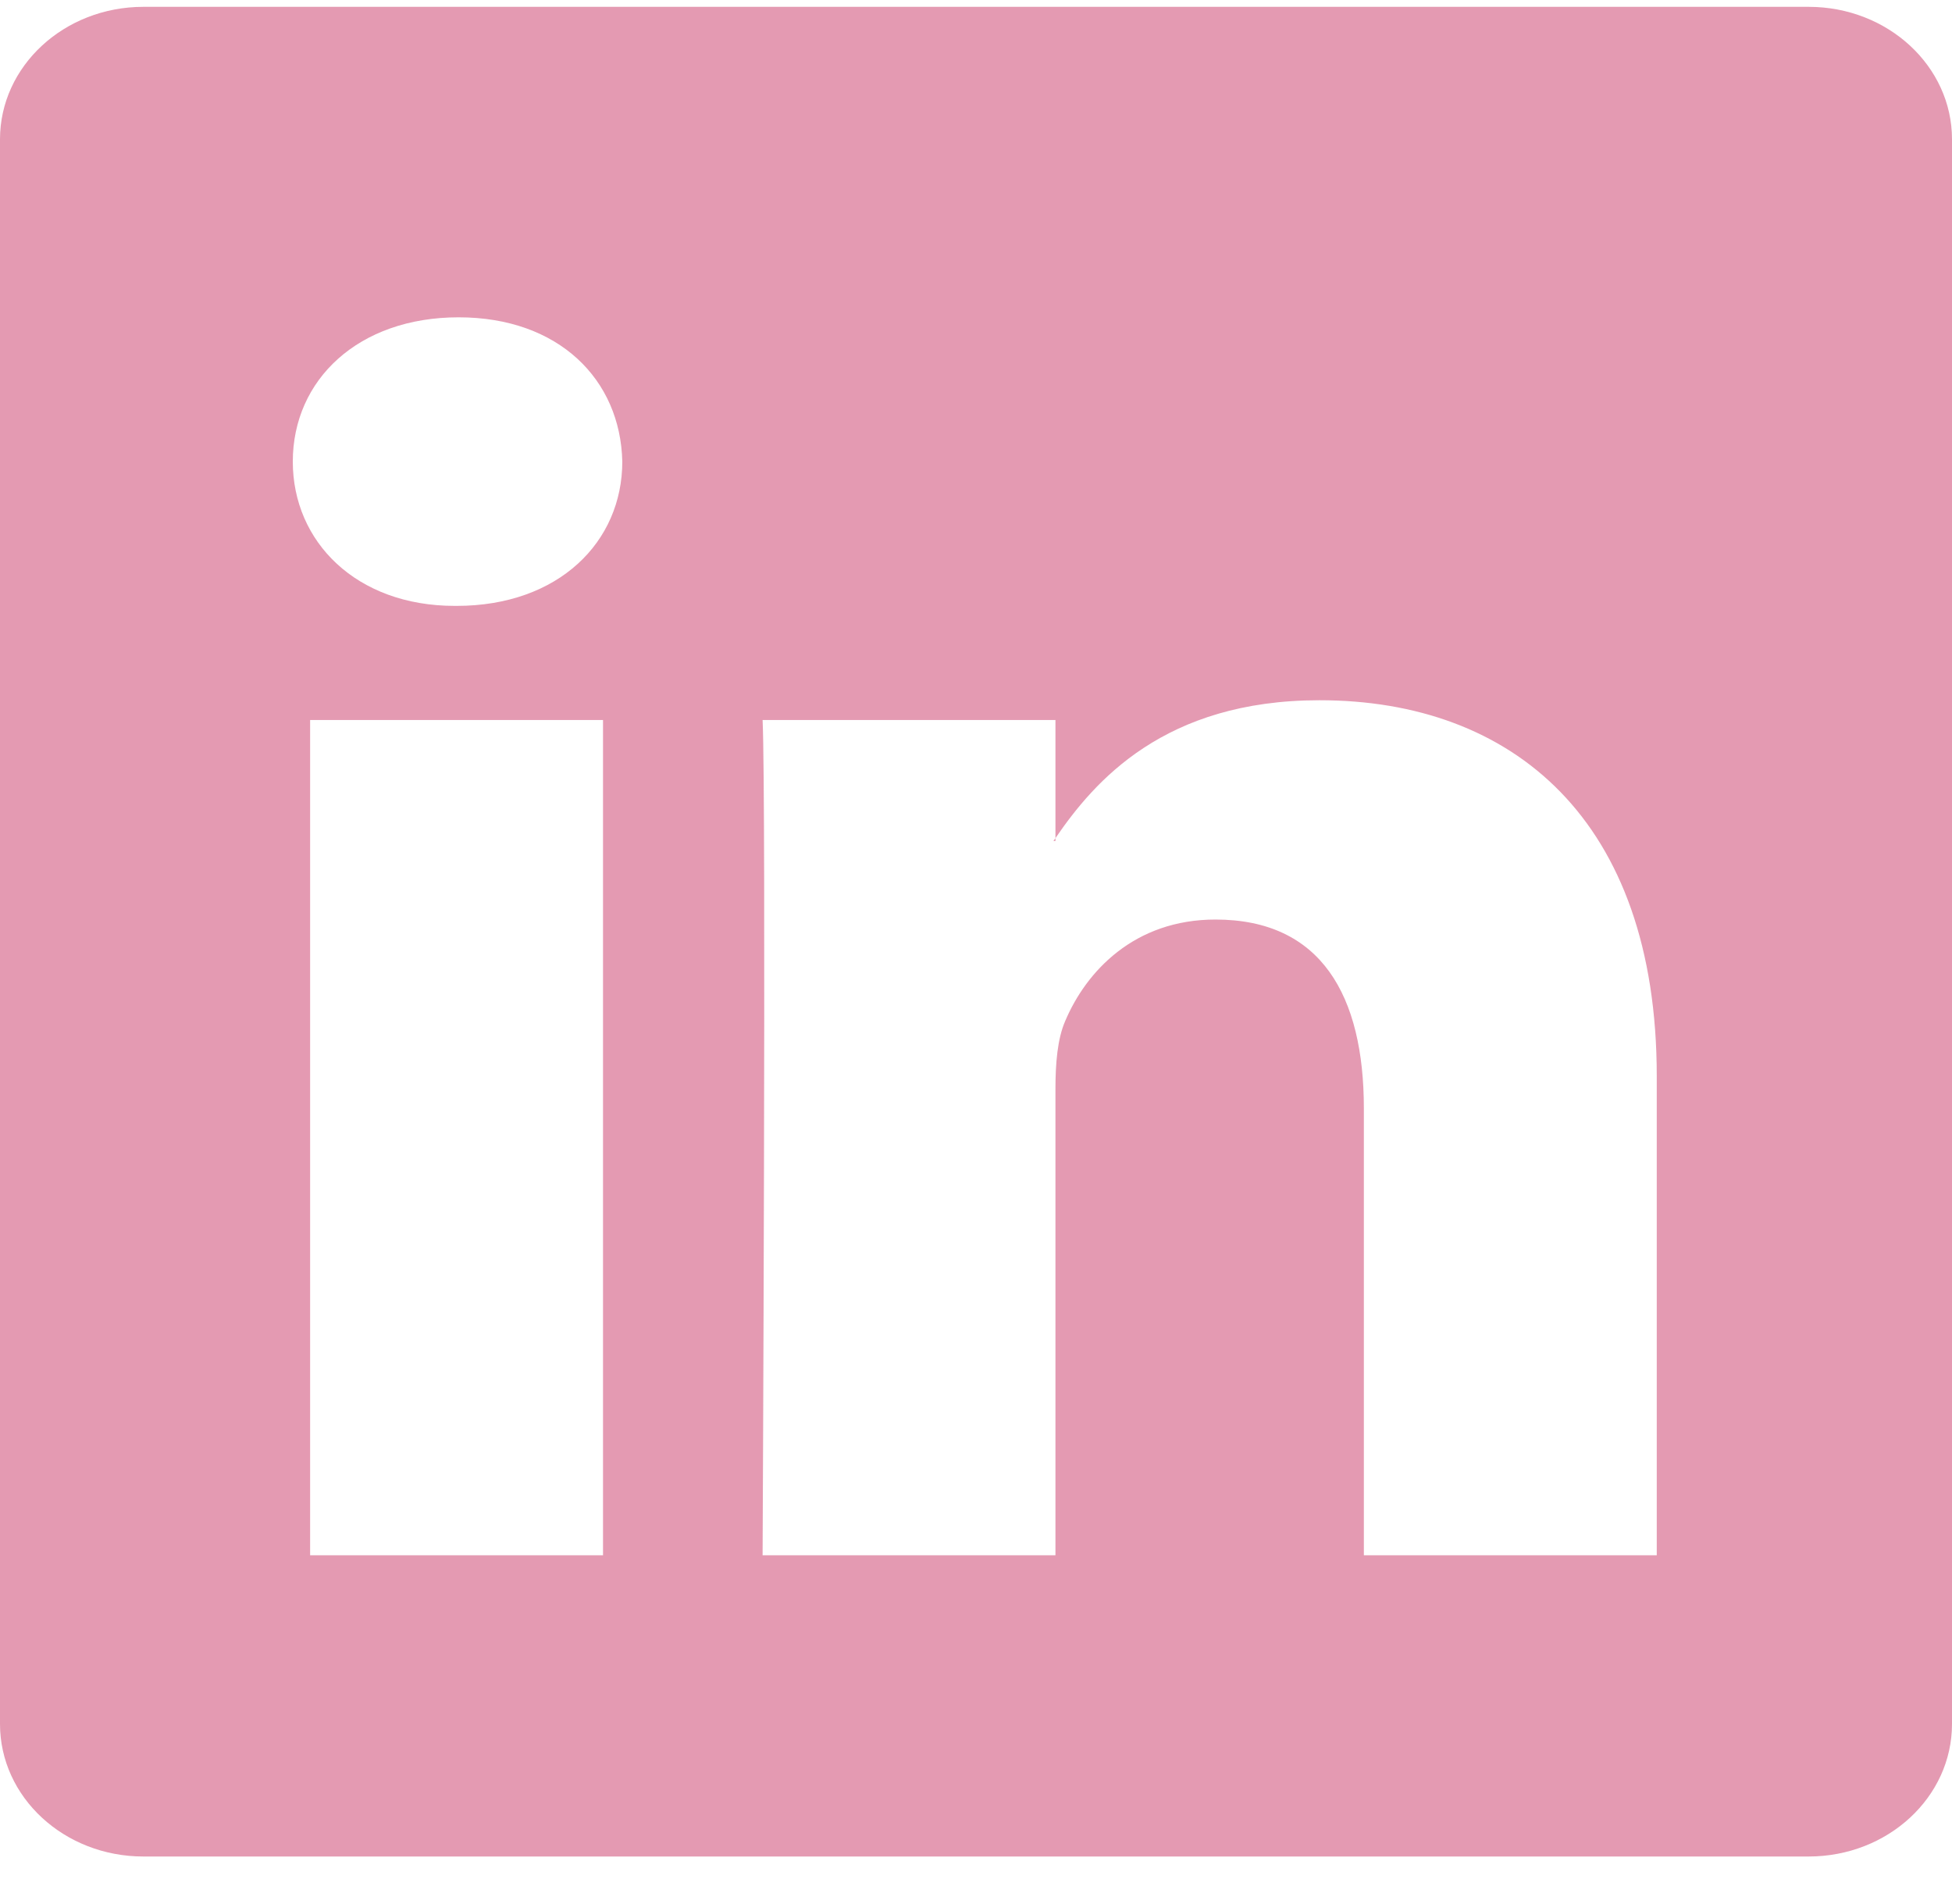 <svg width="40" height="39" viewBox="0 0 40 39" fill="none" xmlns="http://www.w3.org/2000/svg">
<path d="M0 2.854C0 1.355 1.315 0.14 2.938 0.14H37.062C38.685 0.14 40 1.355 40 2.854V35.32C40 36.82 38.685 38.035 37.062 38.035H2.938C1.315 38.035 0 36.82 0 35.32V2.854ZM12.357 31.863V14.751H6.355V31.863H12.357ZM9.357 12.413C11.45 12.413 12.752 11.101 12.752 9.457C12.715 7.778 11.453 6.501 9.398 6.501C7.343 6.501 6 7.78 6 9.457C6 11.101 7.303 12.413 9.318 12.413H9.357ZM21.628 31.863V22.306C21.628 21.794 21.668 21.283 21.828 20.918C22.26 19.897 23.247 18.839 24.907 18.839C27.08 18.839 27.948 20.407 27.948 22.709V31.863H33.95V22.048C33.95 16.79 30.99 14.346 27.04 14.346C23.855 14.346 22.427 16.004 21.628 17.171V17.23H21.587C21.601 17.211 21.614 17.191 21.628 17.171V14.751H15.627C15.703 16.357 15.627 31.863 15.627 31.863H21.628Z" fill="#C11A51" fill-opacity="0.44"/>
</svg>
